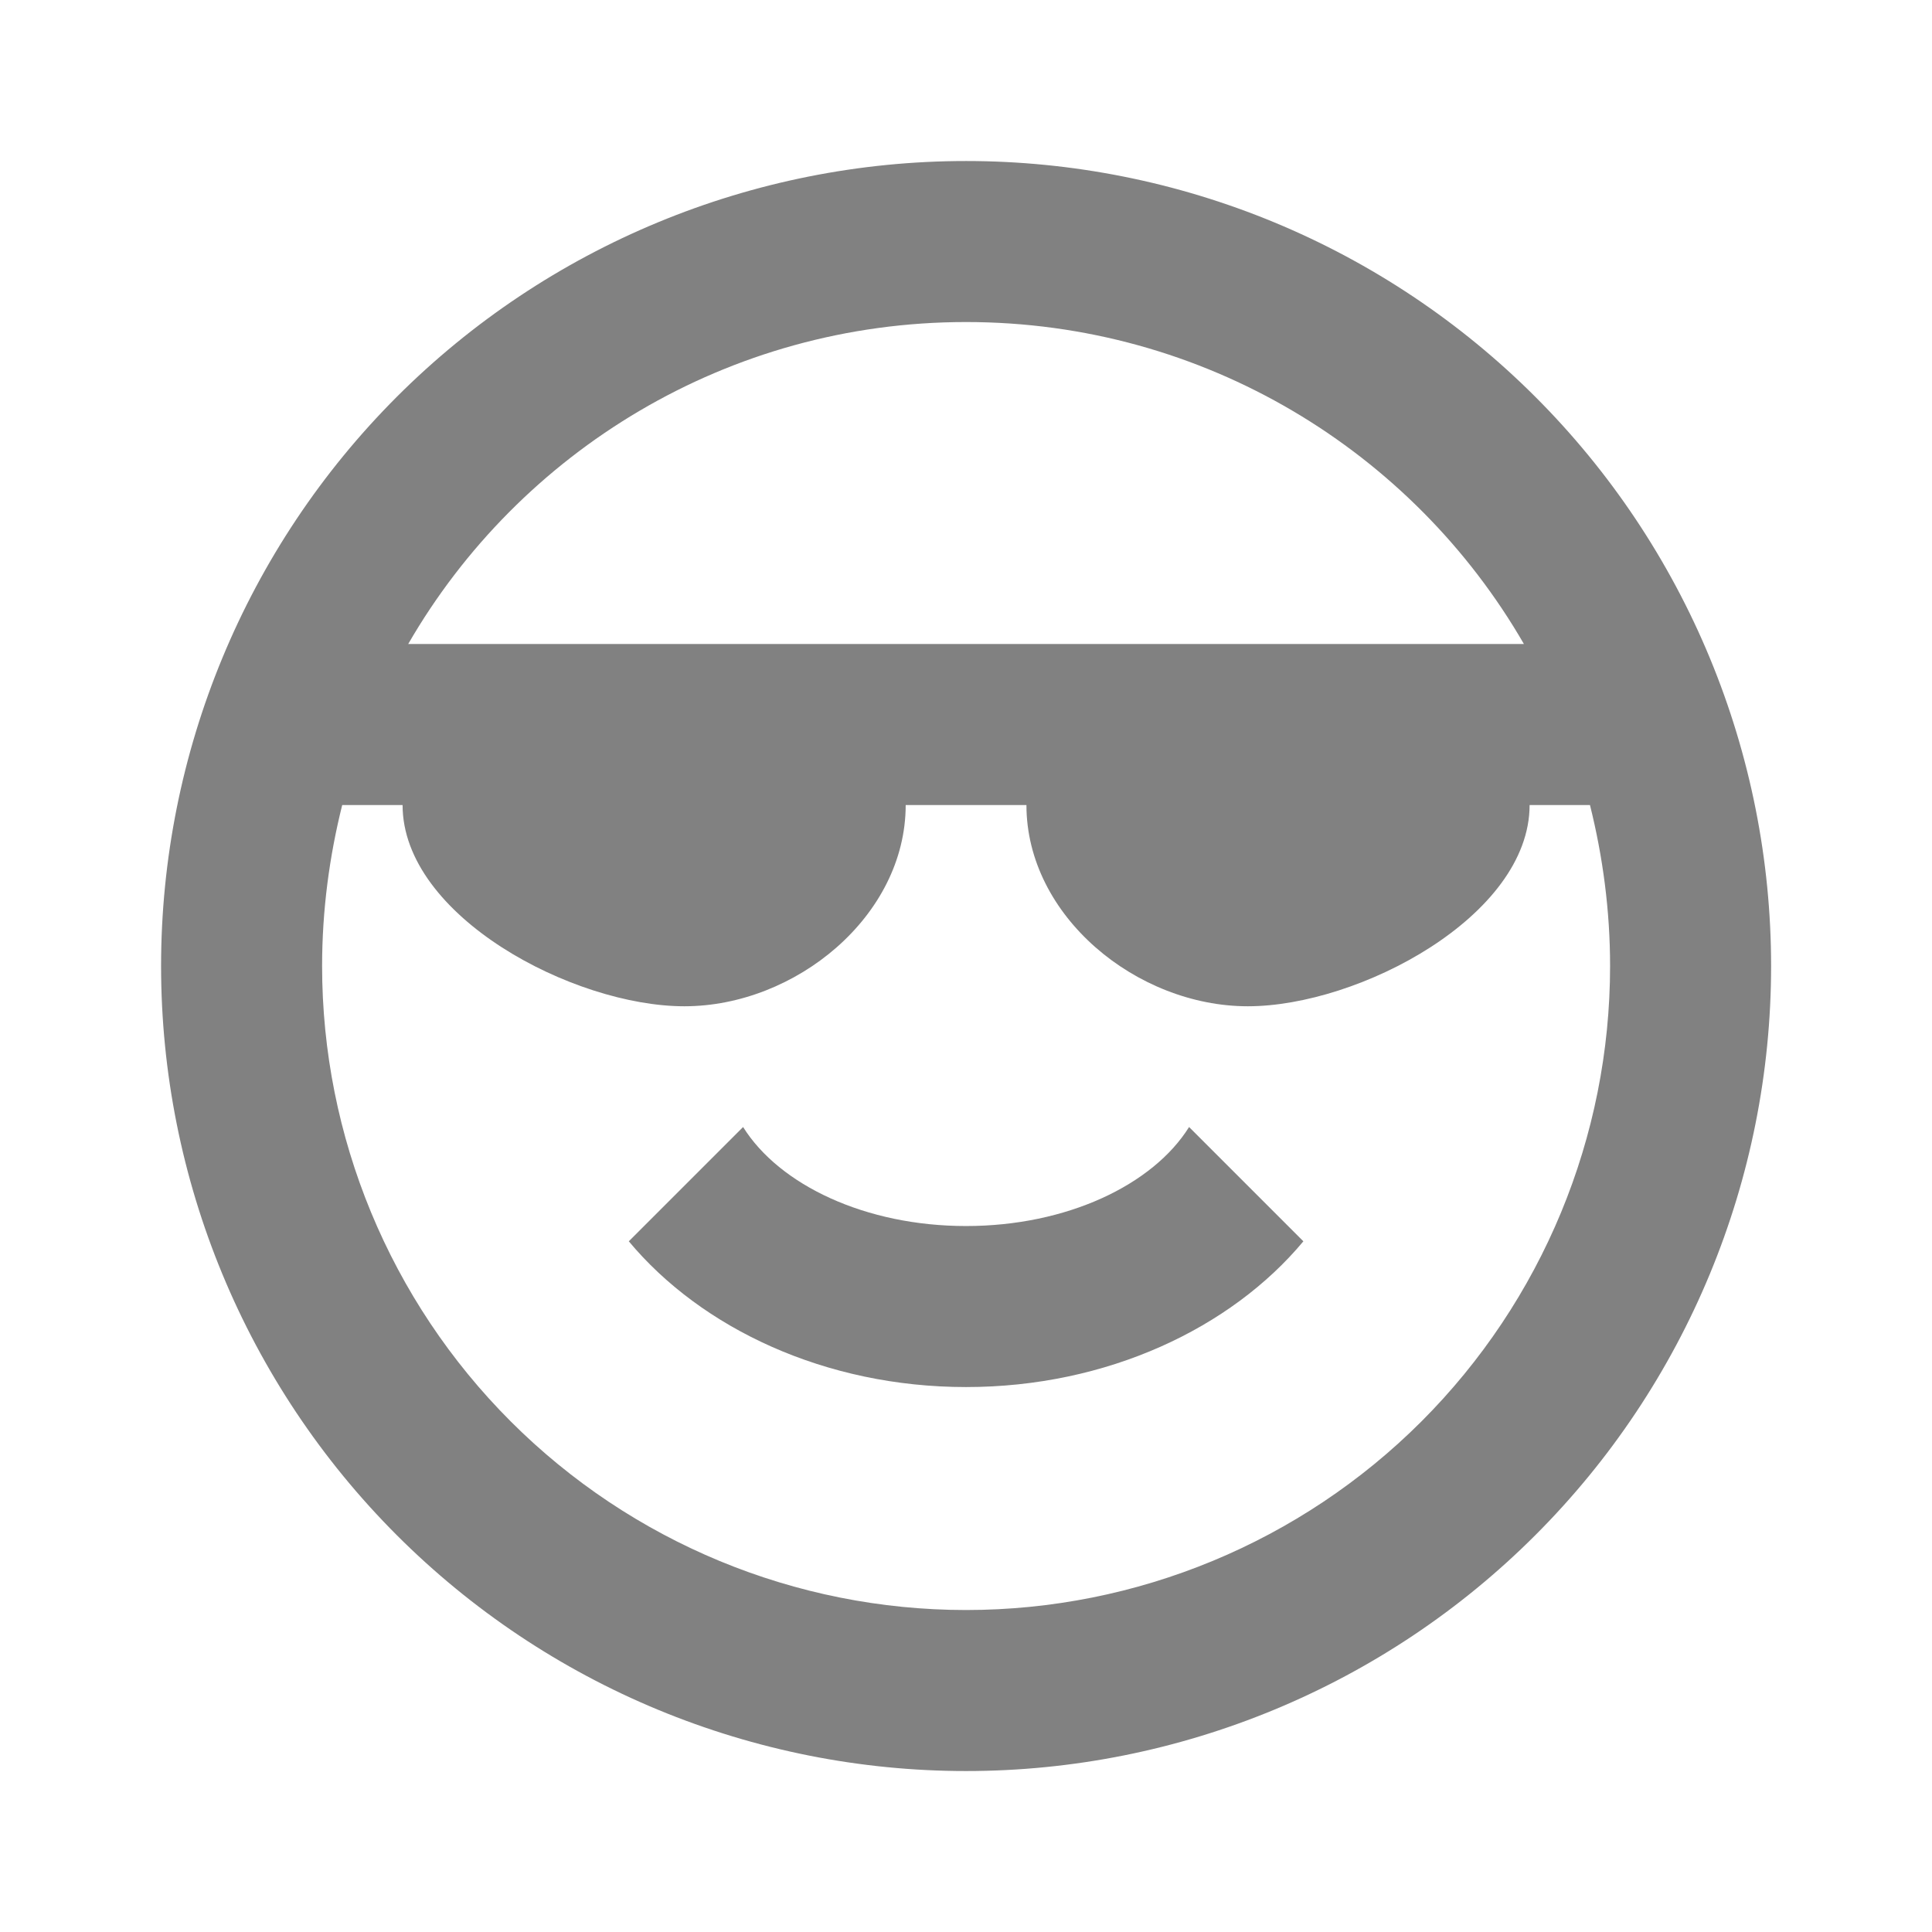 <svg width="32" height="32" viewBox="0 0 32 32" fill="none" xmlns="http://www.w3.org/2000/svg">
  <path d="M25.335 13.334C25.335 15.174 22.508 16.667 20.668 16.667C18.828 16.667 17.001 15.174 17.001 13.334H15.001C15.001 15.174 13.175 16.667 11.335 16.667C9.495 16.667 6.668 15.174 6.668 13.334H5.668C5.455 14.187 5.335 15.08 5.335 16C5.335 18.829 6.458 21.542 8.459 23.543C10.459 25.543 13.172 26.667 16.001 26.667C18.83 26.667 21.543 25.543 23.544 23.543C25.544 21.542 26.668 18.829 26.668 16C26.668 15.08 26.548 14.187 26.335 13.334H25.335ZM16.001 5.334C12.055 5.334 8.601 7.48 6.761 10.667H25.241C23.401 7.48 19.948 5.334 16.001 5.334ZM29.335 16C29.335 19.537 27.93 22.928 25.429 25.428C22.929 27.929 19.538 29.334 16.001 29.334C14.25 29.334 12.517 28.989 10.899 28.319C9.281 27.649 7.811 26.666 6.573 25.428C4.073 22.928 2.668 19.537 2.668 16C2.668 12.464 4.073 9.073 6.573 6.572C9.074 4.072 12.465 2.667 16.001 2.667C17.752 2.667 19.486 3.012 21.104 3.682C22.721 4.352 24.191 5.334 25.429 6.572C26.668 7.81 27.65 9.28 28.32 10.898C28.99 12.516 29.335 14.249 29.335 16ZM16.001 22.974C13.668 22.974 11.615 22 10.415 20.56L12.308 18.667C12.908 19.627 14.335 20.307 16.001 20.307C17.668 20.307 19.095 19.627 19.695 18.667L21.588 20.56C20.388 22 18.335 22.974 16.001 22.974Z" fill="#818181" />
</svg>

